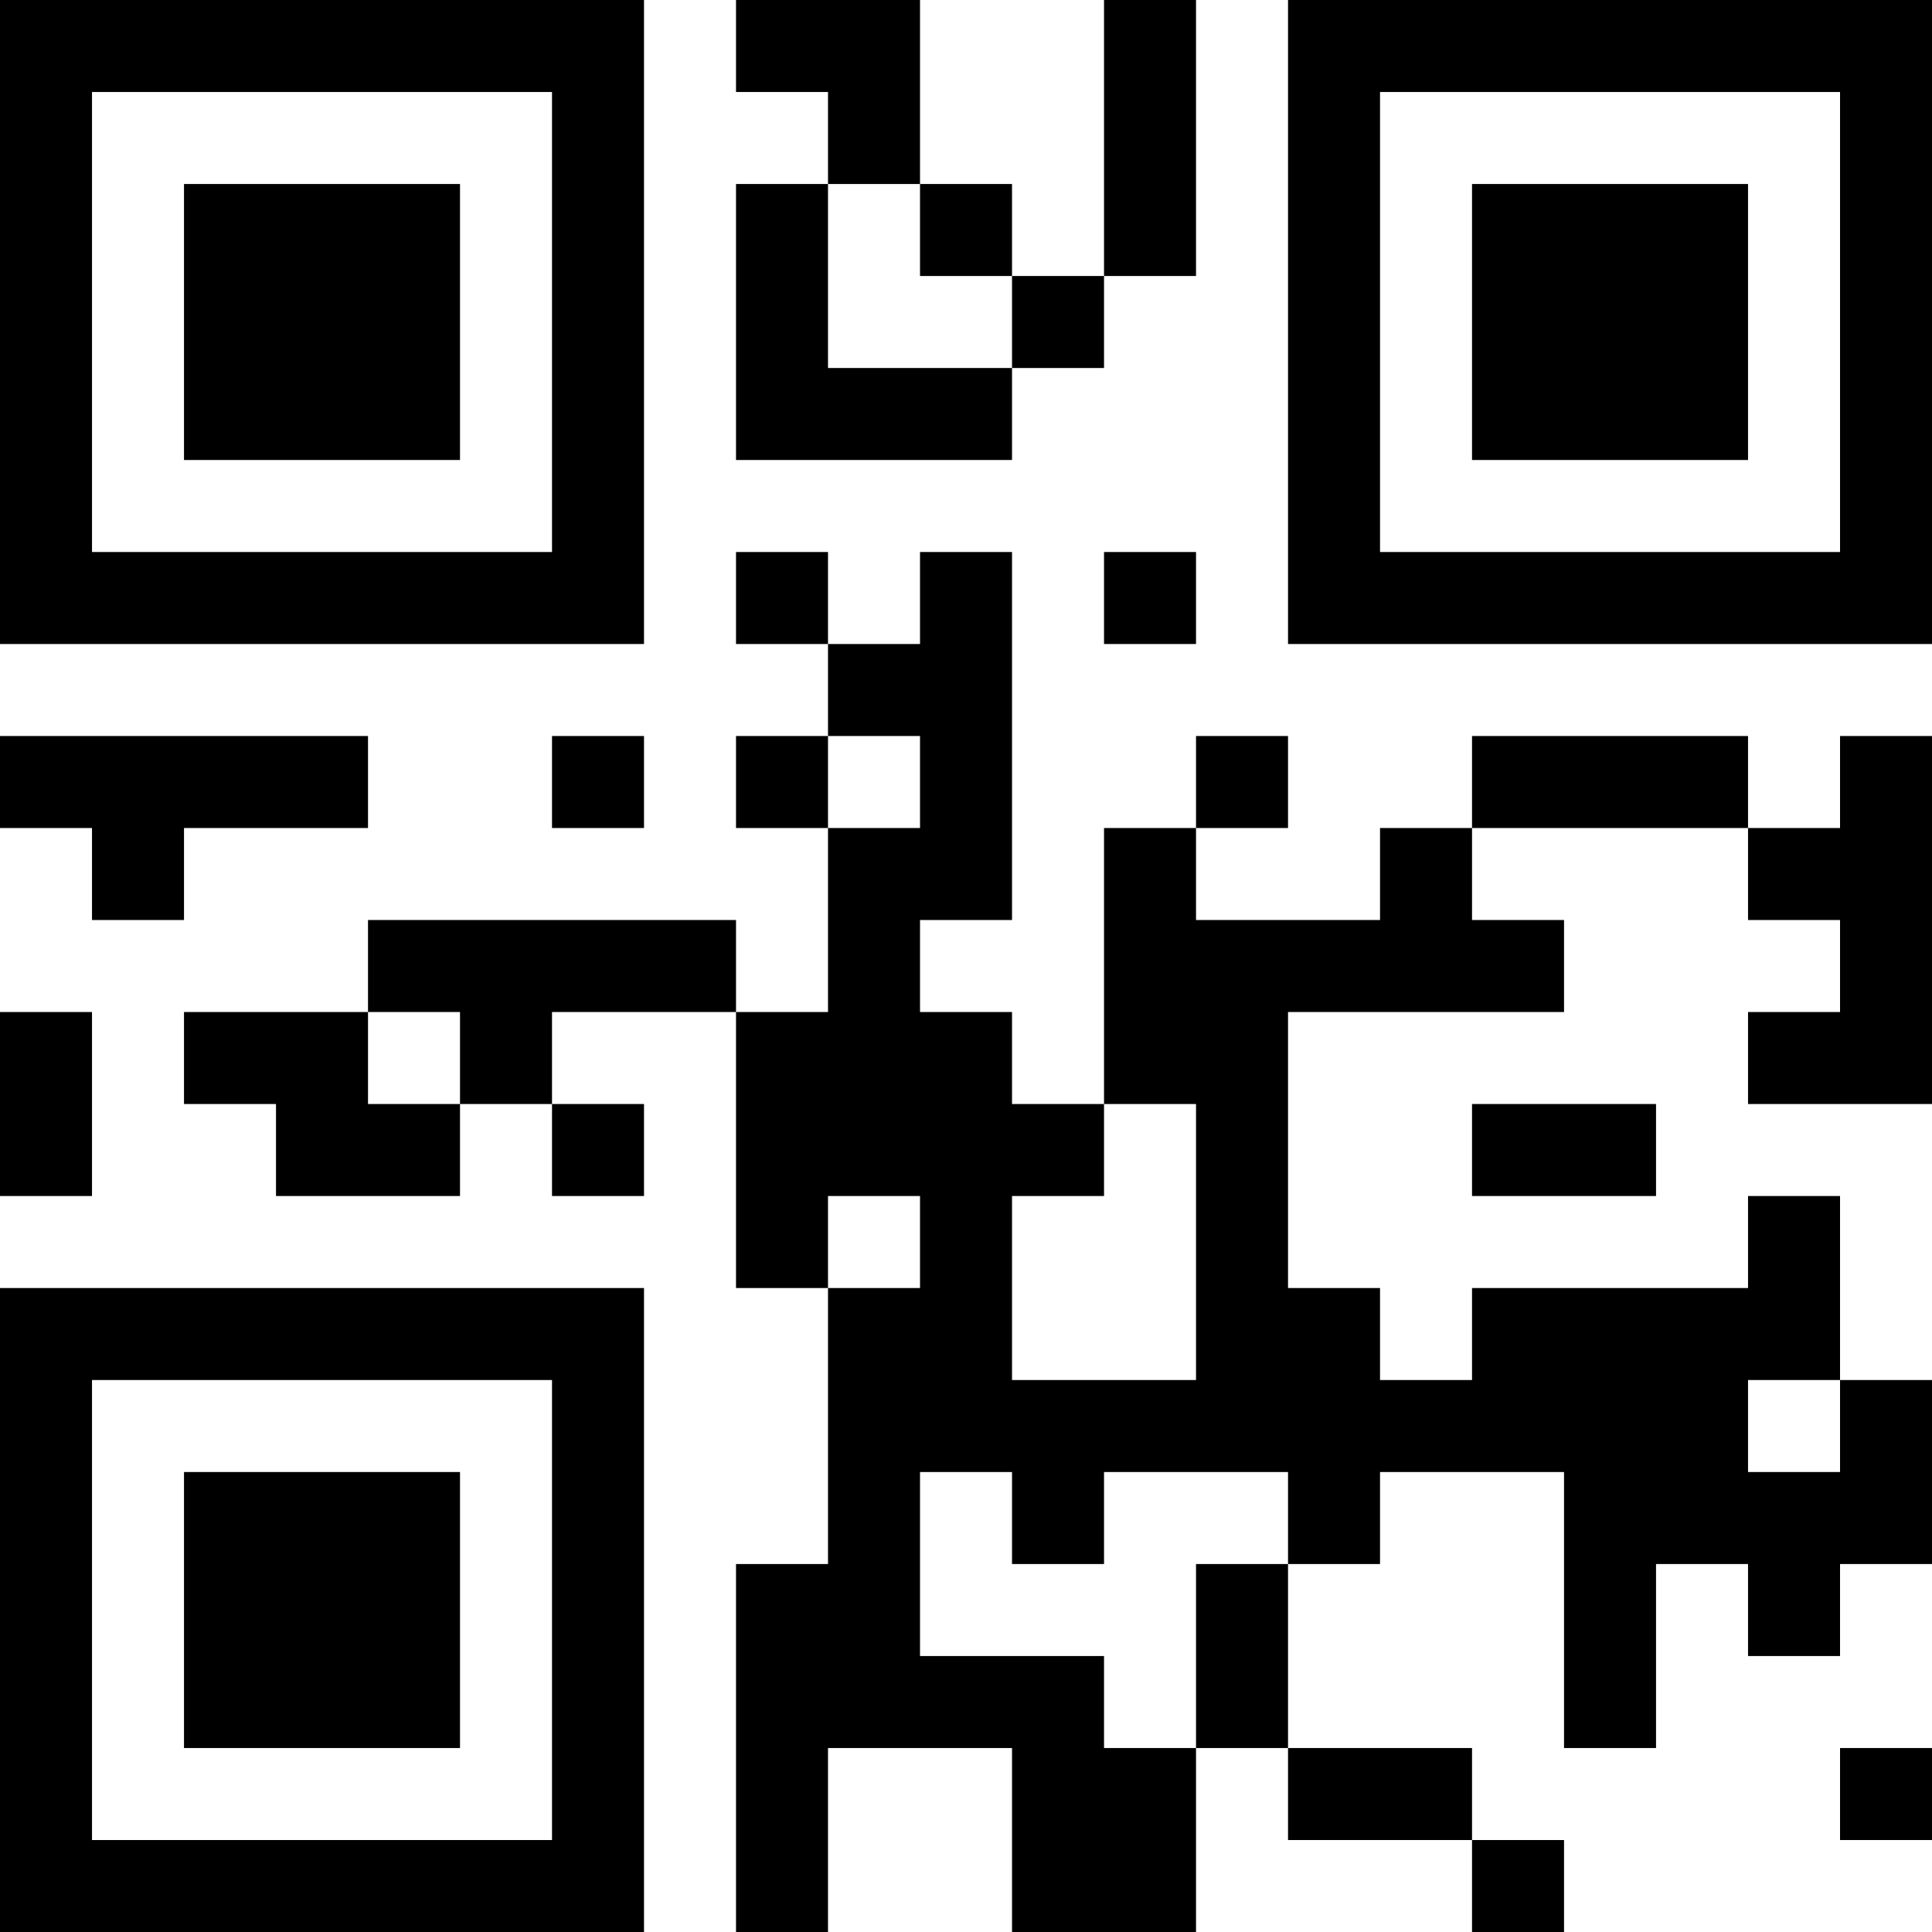 <?xml version="1.0" encoding="UTF-8"?>
<svg xmlns="http://www.w3.org/2000/svg" version="1.1" width="300" height="300" viewBox="0 0 300 300"><rect x="0" y="0" width="300" height="300" fill="#ffffff"/><g transform="scale(14.286)"><g transform="translate(0,0)"><path fill-rule="evenodd" d="M8 0L8 1L9 1L9 2L8 2L8 5L11 5L11 4L12 4L12 3L13 3L13 0L12 0L12 3L11 3L11 2L10 2L10 0ZM9 2L9 4L11 4L11 3L10 3L10 2ZM8 6L8 7L9 7L9 8L8 8L8 9L9 9L9 11L8 11L8 10L4 10L4 11L2 11L2 12L3 12L3 13L5 13L5 12L6 12L6 13L7 13L7 12L6 12L6 11L8 11L8 14L9 14L9 17L8 17L8 21L9 21L9 19L11 19L11 21L13 21L13 19L14 19L14 20L16 20L16 21L17 21L17 20L16 20L16 19L14 19L14 17L15 17L15 16L17 16L17 19L18 19L18 17L19 17L19 18L20 18L20 17L21 17L21 15L20 15L20 13L19 13L19 14L16 14L16 15L15 15L15 14L14 14L14 11L17 11L17 10L16 10L16 9L19 9L19 10L20 10L20 11L19 11L19 12L21 12L21 8L20 8L20 9L19 9L19 8L16 8L16 9L15 9L15 10L13 10L13 9L14 9L14 8L13 8L13 9L12 9L12 12L11 12L11 11L10 11L10 10L11 10L11 6L10 6L10 7L9 7L9 6ZM12 6L12 7L13 7L13 6ZM0 8L0 9L1 9L1 10L2 10L2 9L4 9L4 8ZM6 8L6 9L7 9L7 8ZM9 8L9 9L10 9L10 8ZM0 11L0 13L1 13L1 11ZM4 11L4 12L5 12L5 11ZM12 12L12 13L11 13L11 15L13 15L13 12ZM16 12L16 13L18 13L18 12ZM9 13L9 14L10 14L10 13ZM19 15L19 16L20 16L20 15ZM10 16L10 18L12 18L12 19L13 19L13 17L14 17L14 16L12 16L12 17L11 17L11 16ZM20 19L20 20L21 20L21 19ZM0 0L0 7L7 7L7 0ZM1 1L1 6L6 6L6 1ZM2 2L2 5L5 5L5 2ZM14 0L14 7L21 7L21 0ZM15 1L15 6L20 6L20 1ZM16 2L16 5L19 5L19 2ZM0 14L0 21L7 21L7 14ZM1 15L1 20L6 20L6 15ZM2 16L2 19L5 19L5 16Z" fill="#000000"/></g></g></svg>

